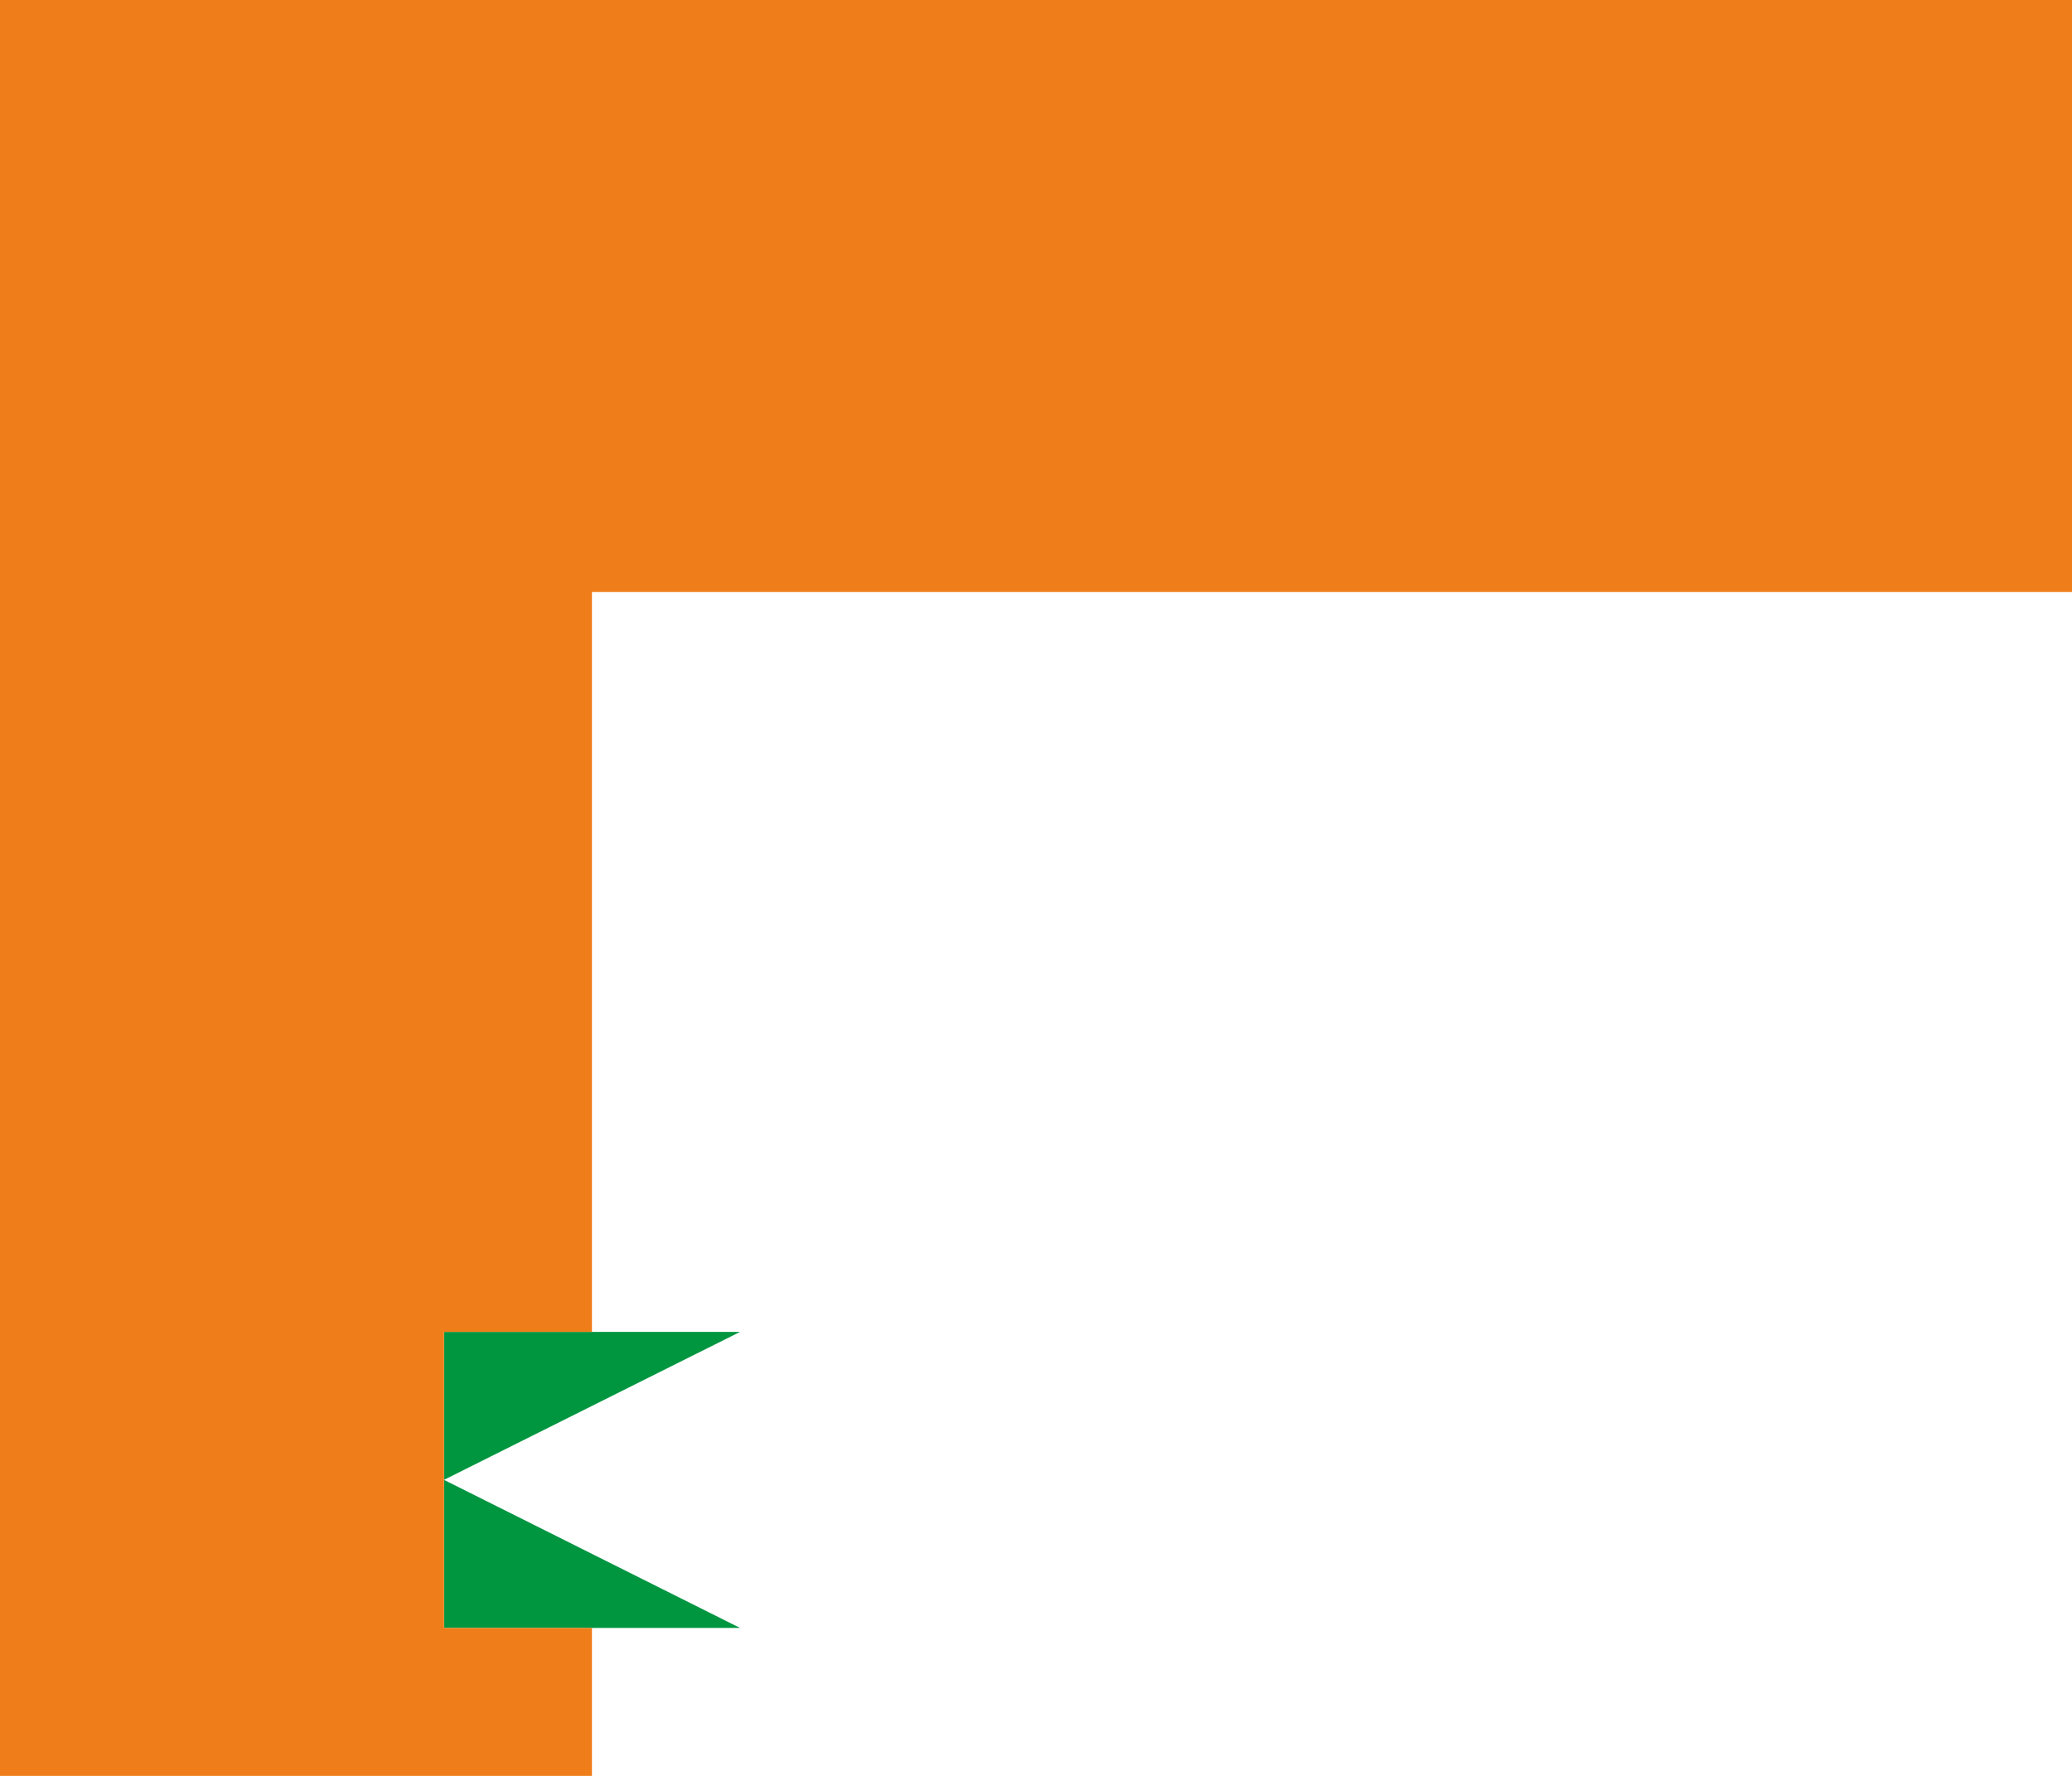 <svg xmlns="http://www.w3.org/2000/svg" width="70mm" height="60mm" viewBox="0 0 198.43 170.08"><defs><style>.cls-1{fill:#009640;}.cls-2{fill:#ef7d19;}</style></defs><title>AEROAsset 198L</title><g id="Layer_2" data-name="Layer 2"><g id="Layer_1-2" data-name="Layer 1"><polygon class="cls-1" points="42.52 127.56 70.87 127.56 42.52 141.73 70.87 155.91 42.52 155.91 42.52 127.56"/><polygon class="cls-2" points="170.08 0 155.91 0 141.73 0 127.56 0 113.39 0 99.21 0 85.04 0 70.87 0 56.69 0 42.52 0 28.35 0 14.17 0 0 0 0 14.17 0 28.35 0 42.52 0 56.69 0 70.87 0 85.04 0 99.21 0 113.39 0 127.56 0 141.73 0 155.91 0 170.08 14.17 170.08 28.35 170.08 42.52 170.08 56.69 170.08 56.69 155.91 42.52 155.91 42.52 127.56 56.69 127.56 56.69 113.39 56.69 99.21 56.69 85.04 56.69 70.87 56.69 56.69 70.87 56.69 85.04 56.69 99.21 56.69 113.39 56.69 127.56 56.69 141.73 56.69 155.91 56.69 170.08 56.69 184.25 56.69 198.43 56.69 198.43 42.52 198.43 28.35 198.43 14.17 198.43 0 184.25 0 170.08 0"/></g></g></svg>